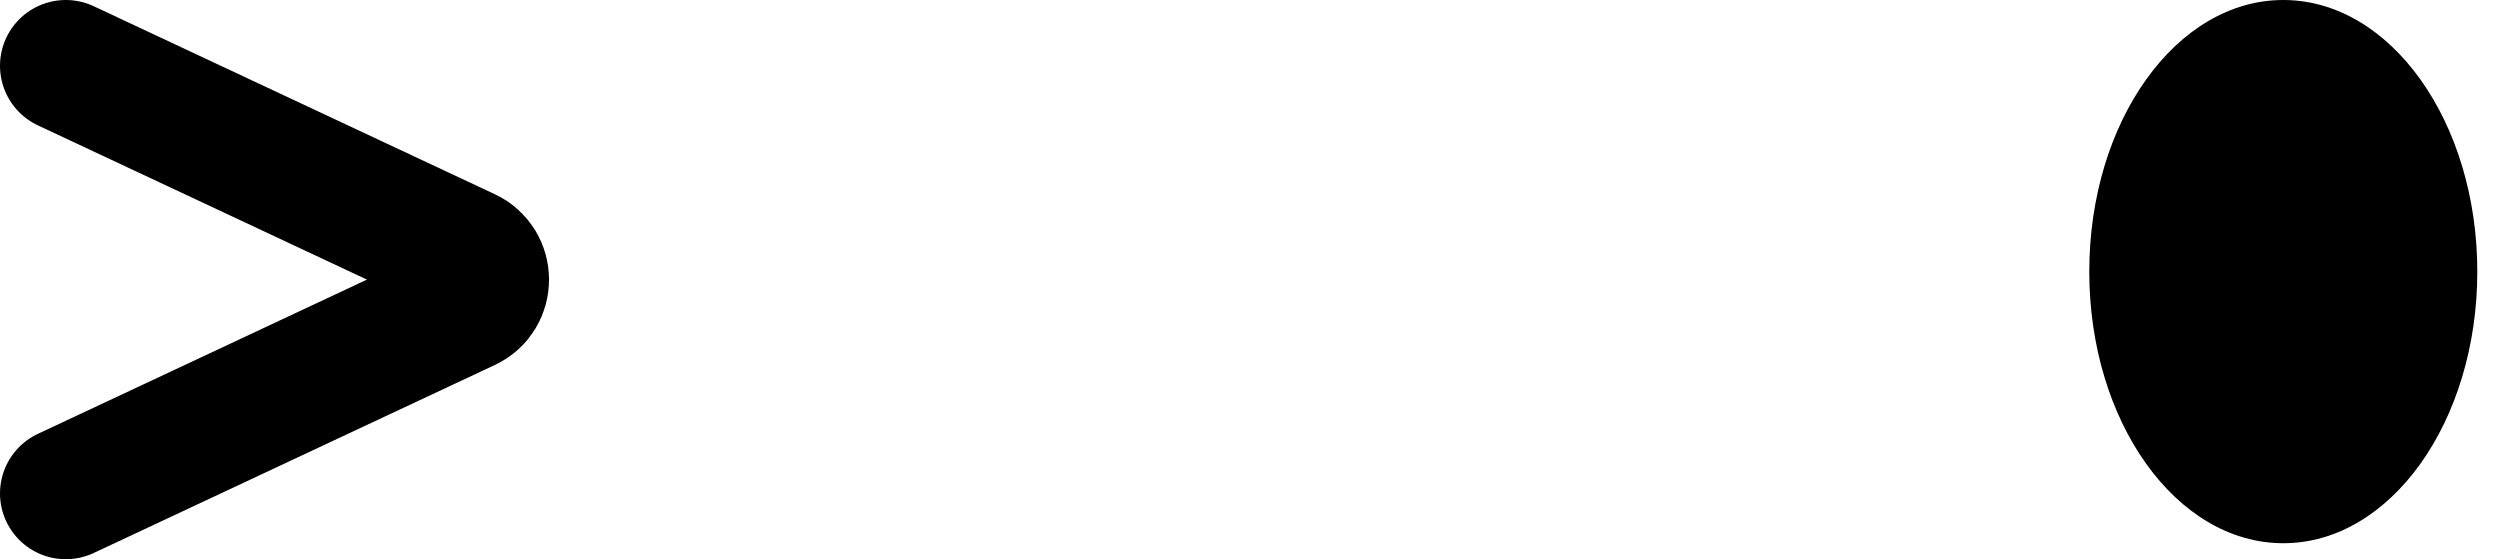 <svg width="76" height="17" viewBox="0 0 76 17" fill="none" xmlns="http://www.w3.org/2000/svg">
<ellipse cx="69.412" cy="8.257" rx="5.898" ry="8.257" fill="black"/>
<path d="M2 2L14.193 7.715C14.858 8.027 14.858 8.973 14.193 9.285L2 15" stroke="black" stroke-width="4" stroke-linecap="round"/>
</svg>
